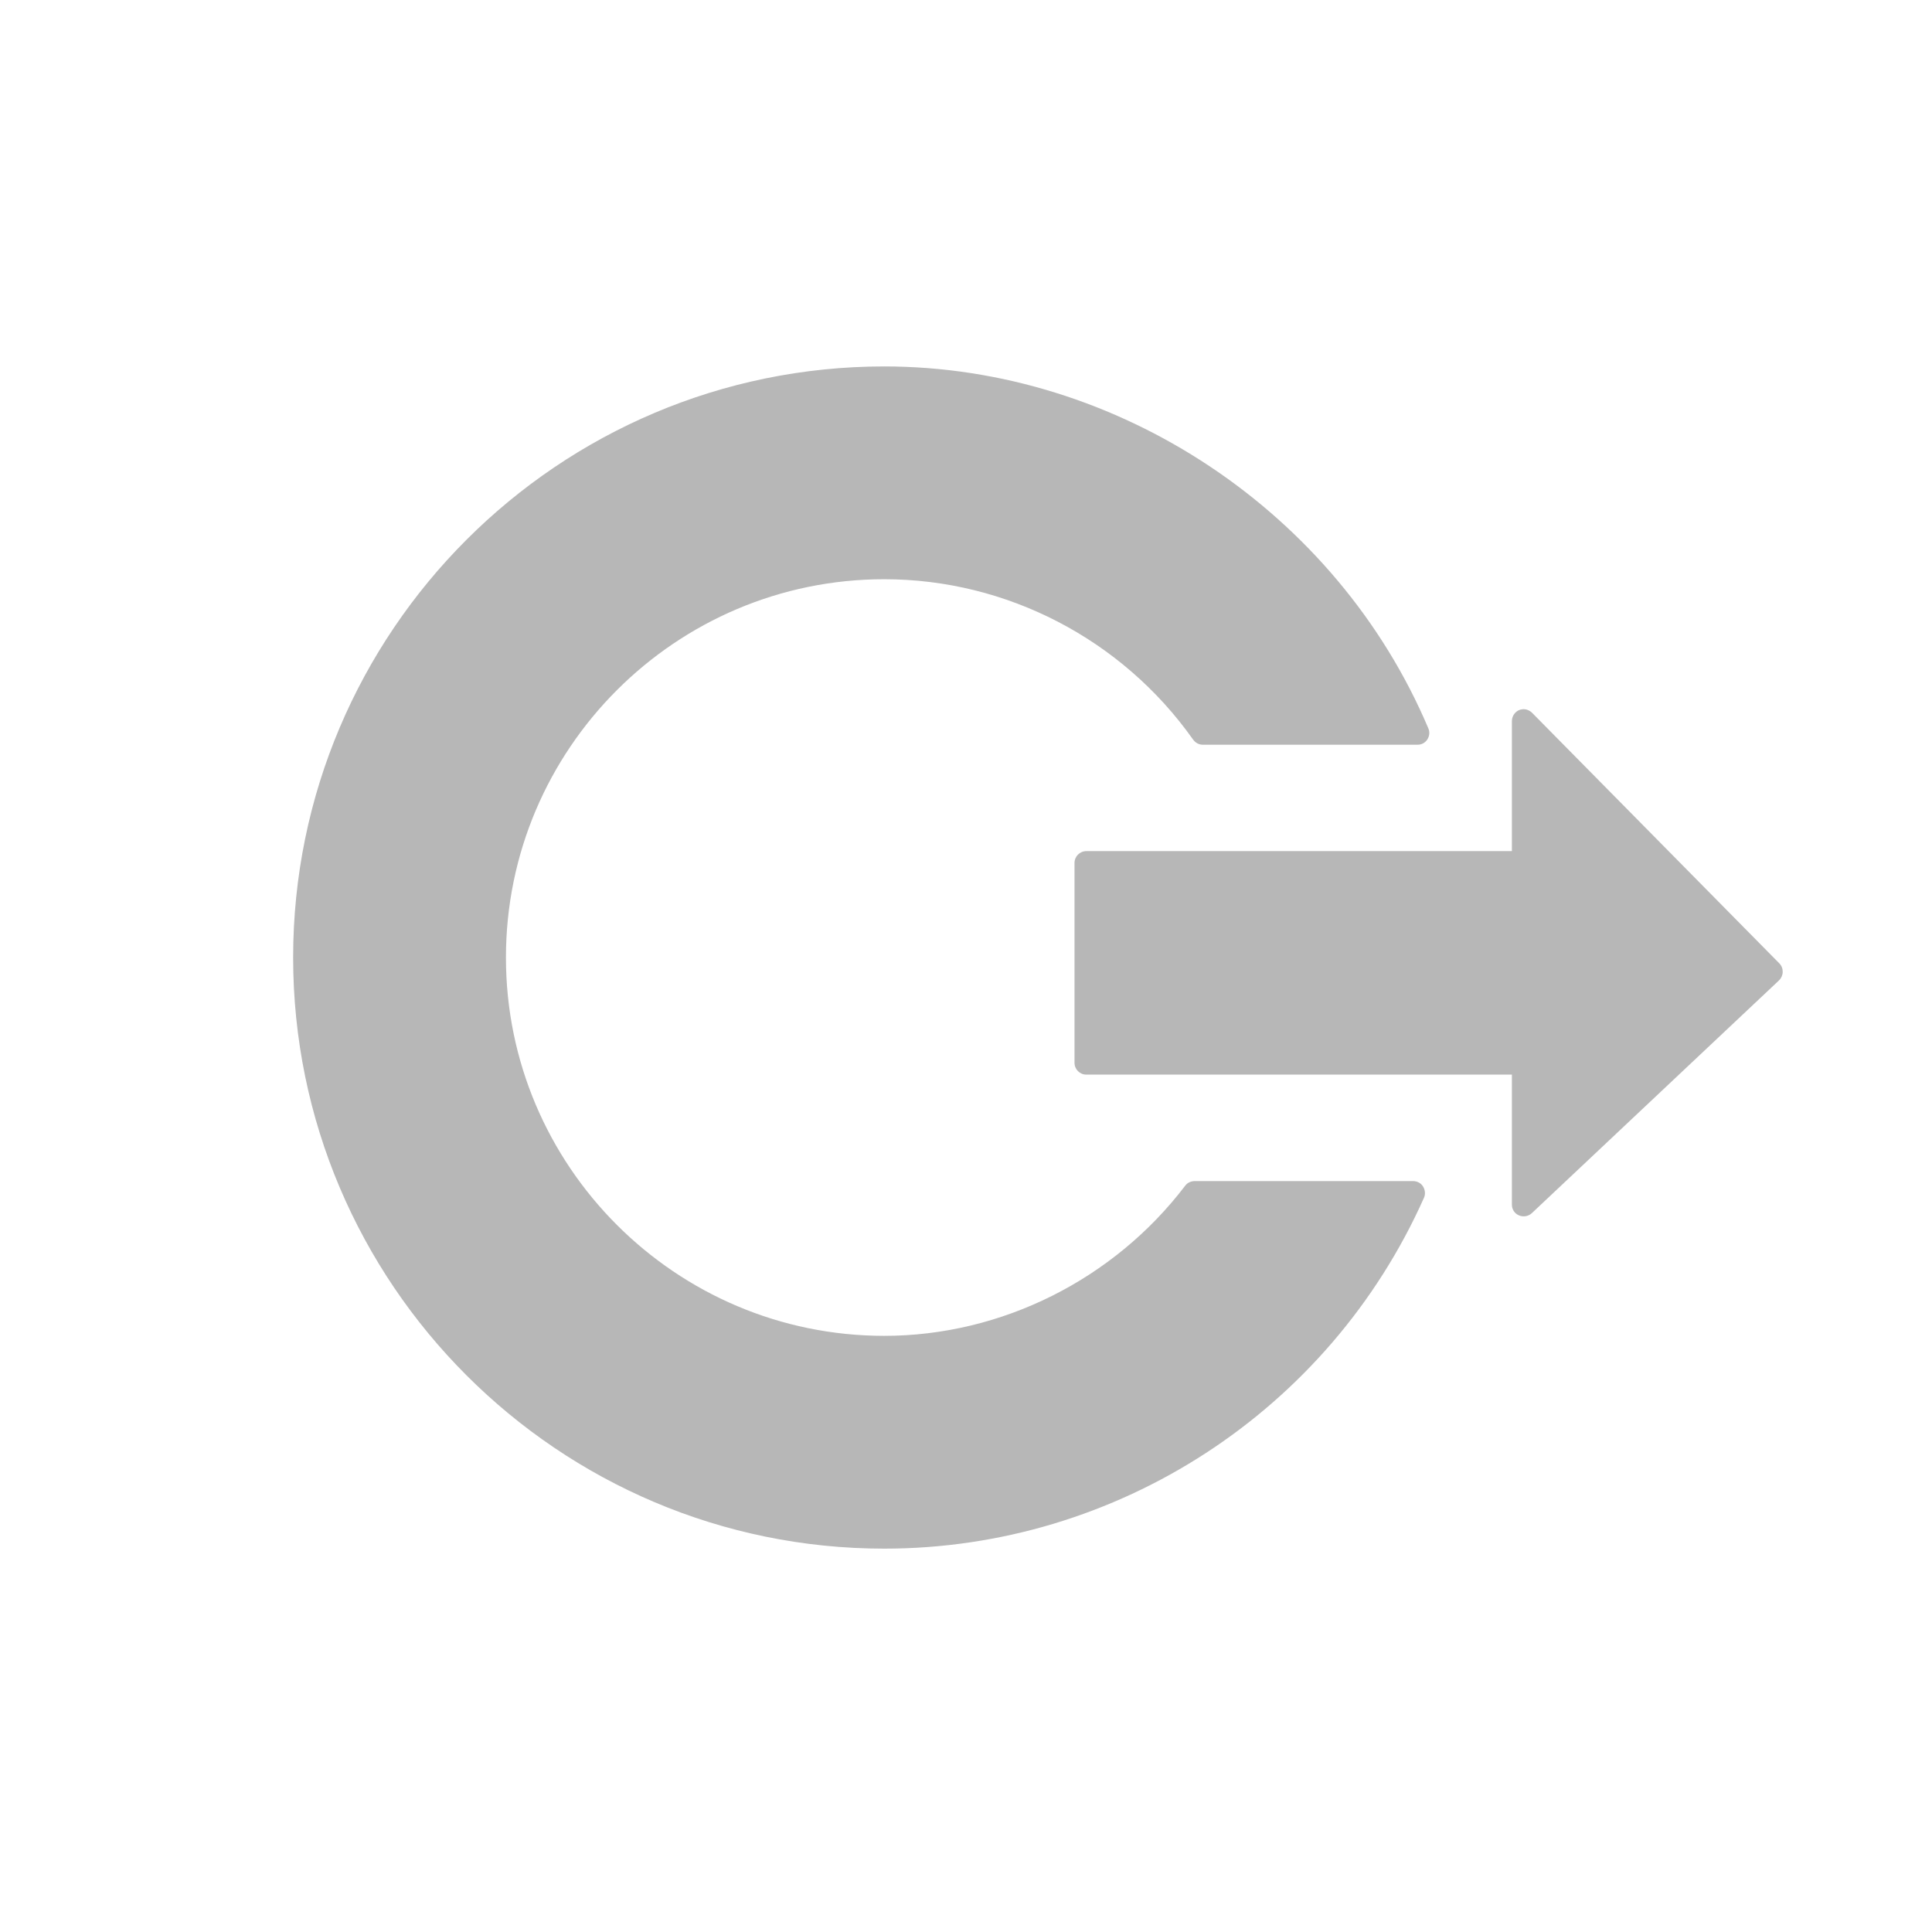 <?xml version="1.0" encoding="UTF-8" standalone="no"?>
<svg
   xmlns:dc="http://purl.org/dc/elements/1.1/"
   xmlns:cc="http://creativecommons.org/ns#"
   xmlns:rdf="http://www.w3.org/1999/02/22-rdf-syntax-ns#"
   xmlns:svg="http://www.w3.org/2000/svg"
   xmlns="http://www.w3.org/2000/svg"
   xmlns:sodipodi="http://sodipodi.sourceforge.net/DTD/sodipodi-0.dtd"
   xmlns:inkscape="http://www.inkscape.org/namespaces/inkscape"
   height="100%"
   width="100%"
   version="1.1"
   id="svg2"
   viewBox="0 0 512 512"
   inkscape:version="0.91 r13725"
   sodipodi:docname="system-log-out.svg">
  <sodipodi:namedview
     pagecolor="#c3c3bf"
     bordercolor="#666666"
     borderopacity="1"
     objecttolerance="10"
     gridtolerance="10"
     guidetolerance="10"
     inkscape:pageopacity="0"
     inkscape:pageshadow="2"
     inkscape:window-width="1920"
     inkscape:window-height="1019"
     id="namedview8"
     showgrid="false"
     inkscape:zoom="0.89197637"
     inkscape:cx="129.93514"
     inkscape:cy="265.92771"
     inkscape:window-x="0"
     inkscape:window-y="13"
     inkscape:window-maximized="1"
     inkscape:current-layer="svg2" />
  <defs
     id="defs98" />
  <path
     style="fill:#b7b7b7"
     id="path147"
     d="m 234.334,97.109 c -86.366,0 -156.649,70.264 -156.649,156.649 0,86.366 70.264,156.649 156.649,156.649 61.672,0 117.845,-36.497 143.044,-93.003 0.435,-0.971 0.283,-2.142 -0.294,-3.036 -0.579,-0.887 -1.582,-1.371 -2.645,-1.371 l -57.763,0 c -0.98,0 -1.954,0.395 -2.547,1.175 -18.935,24.915 -48.765,39.842 -79.793,39.842 -55.273,0 -100.256,-44.975 -100.256,-100.256 0,-55.273 44.975,-100.256 100.256,-100.256 32.378,0 63.003,15.856 81.84,42.485 0.589,0.83 1.528,1.371 2.547,1.371 l 56.972,0 c 1.05,0 1.964,-0.494 2.547,-1.371 0.579,-0.874 0.704,-1.968 0.294,-2.937 C 354.259,135.693 296.31,97.109 234.326,97.109 m 169.18,90.855 c -0.307,0.027 -0.587,0.071 -0.881,0.196 -1.175,0.483 -1.958,1.668 -1.958,2.937 0,0 0,29.198 0,34.461 -6.012,0 -112.777,0 -112.777,0 -1.733,0 -3.133,1.404 -3.133,3.133 l 0,52.962 c 0,1.733 1.4,3.133 3.133,3.133 0,0 106.783,0 112.777,0 0,5.263 0,34.461 0,34.461 0,1.248 0.711,2.345 1.861,2.839 1.15,0.495 2.514,0.268 3.426,-0.588 l 65.5,-61.681 c 0.61,-0.579 0.968,-1.405 0.979,-2.251 0.018,-0.842 -0.289,-1.65 -0.881,-2.251 l -65.5,-66.381 c -0.67,-0.677 -1.627,-1.063 -2.547,-0.979"
     inkscape:connector-curvature="0" />
</svg>

